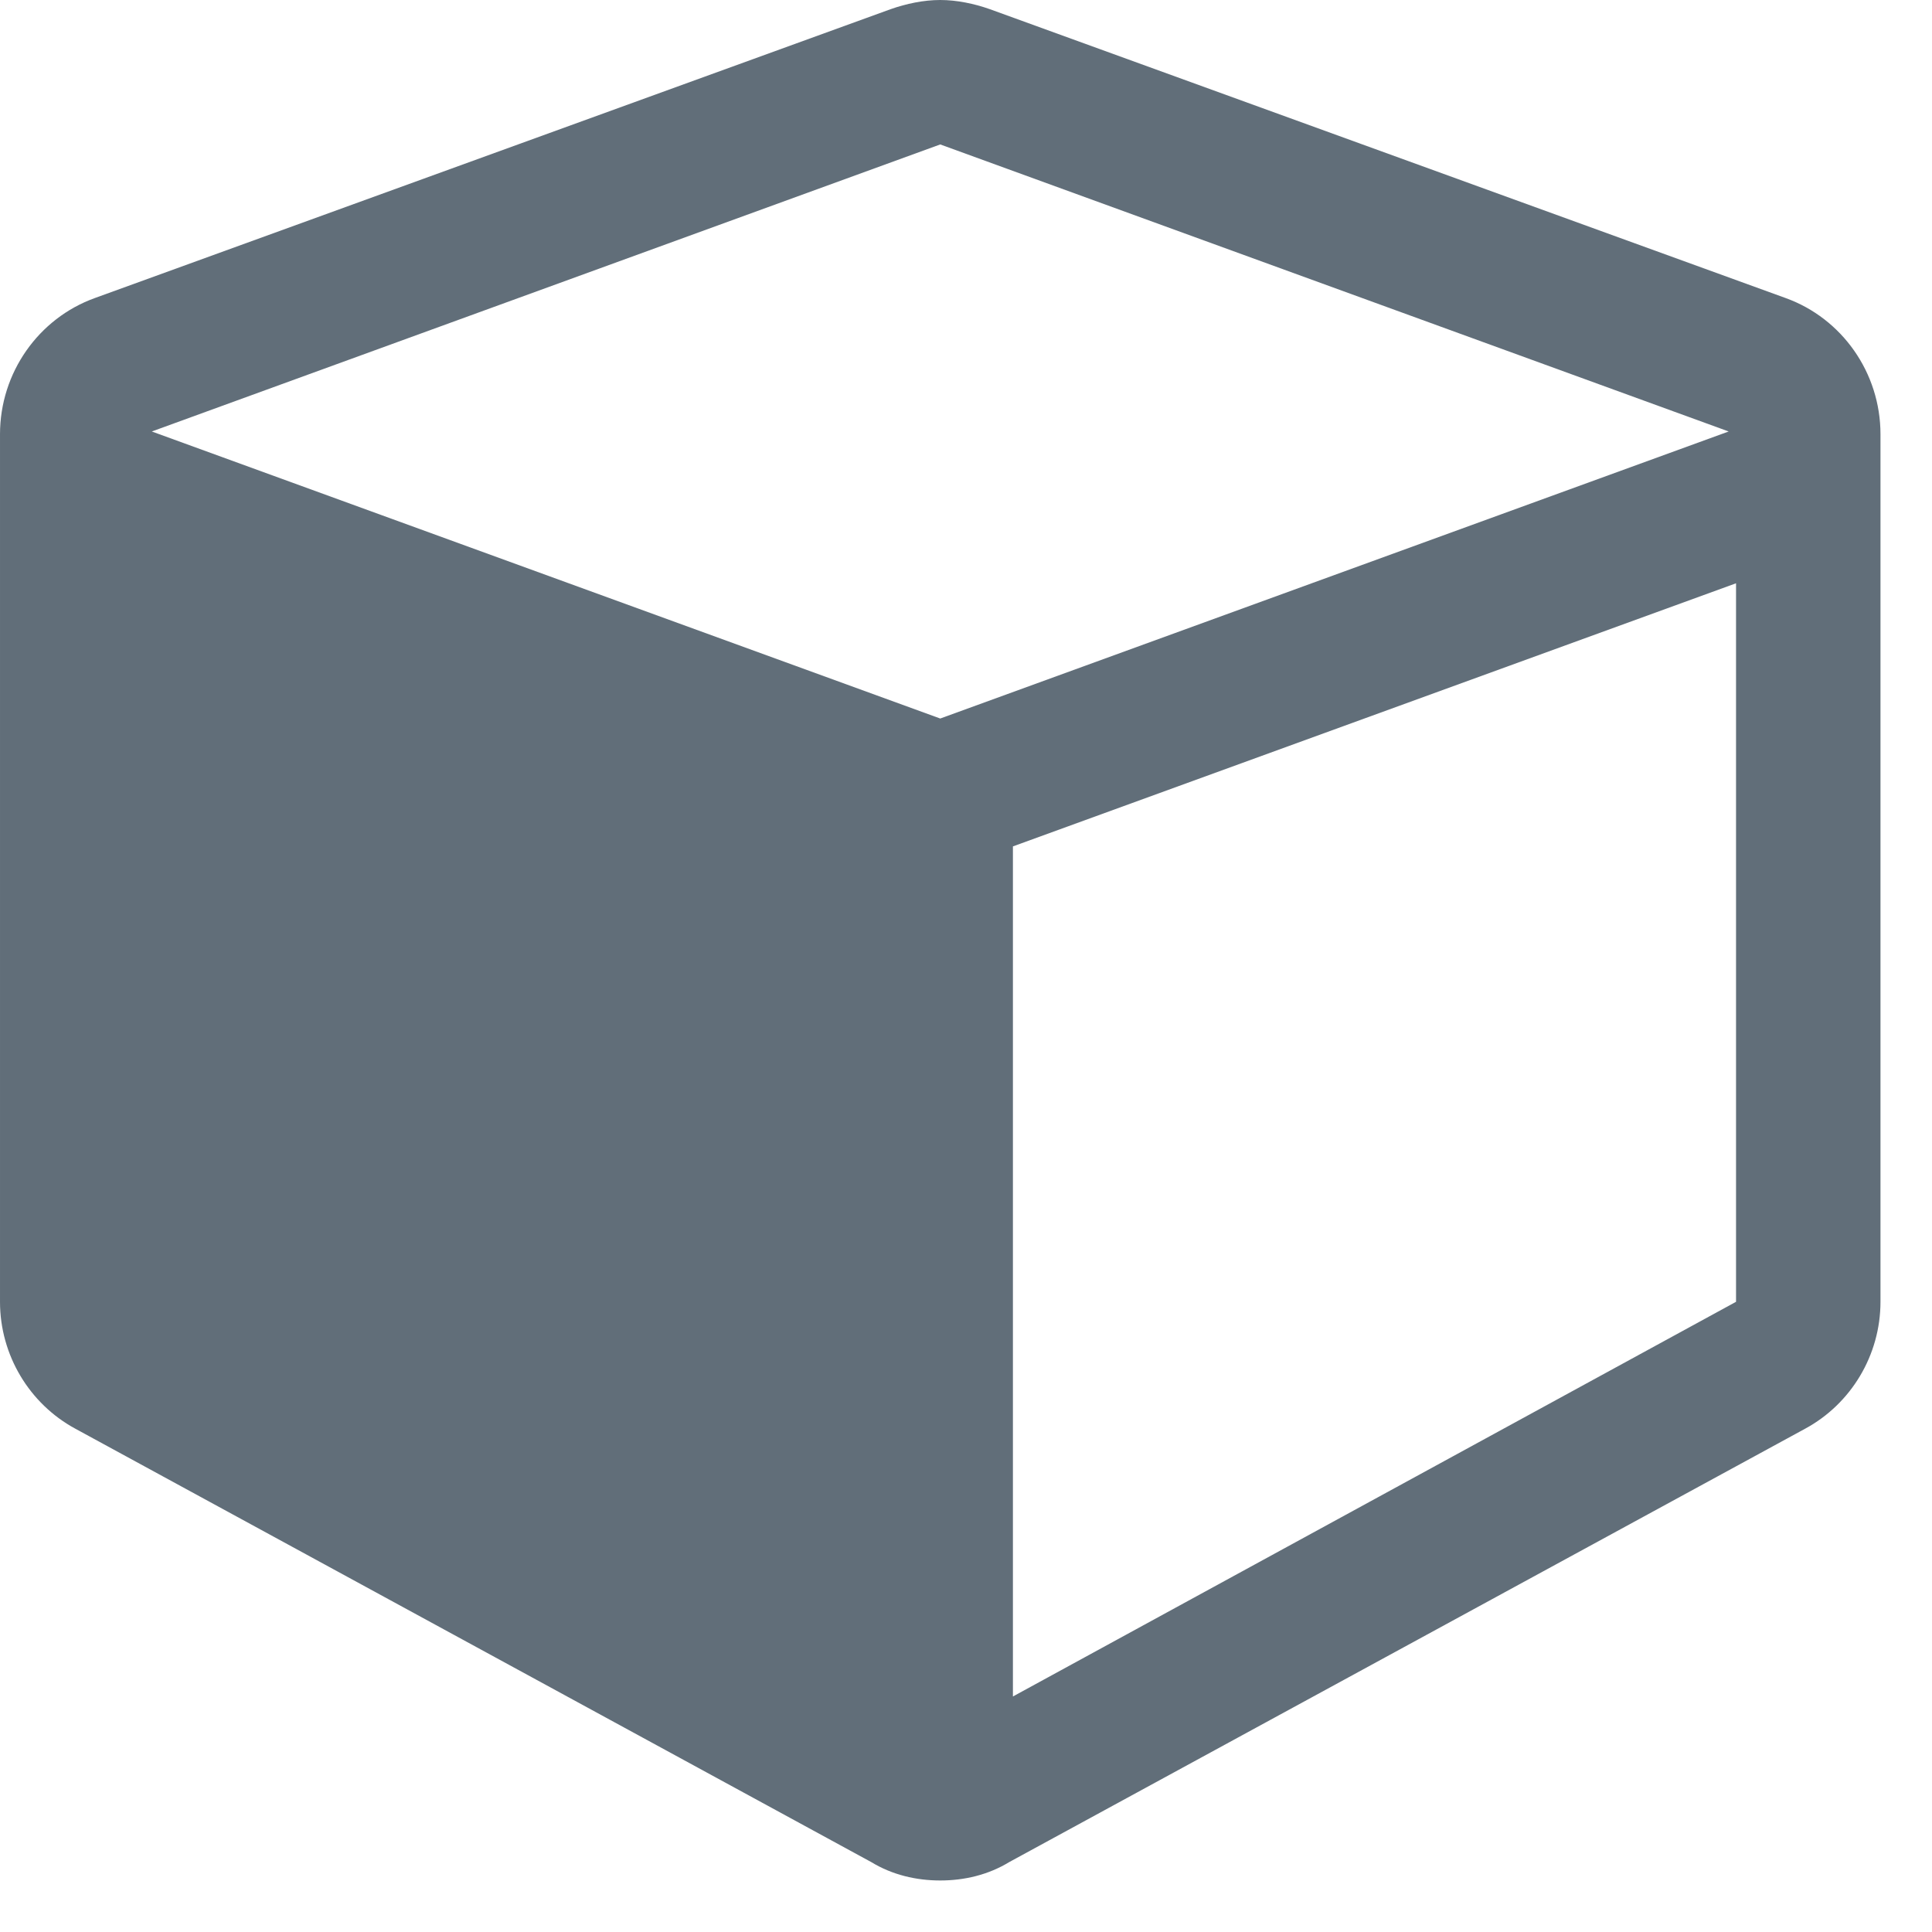 <svg xmlns="http://www.w3.org/2000/svg" xmlns:xlink="http://www.w3.org/1999/xlink" width="21" height="21" viewBox="0 0 21 21"><defs><path id="a" d="M34.44 28.15c0 .58-.32 1.11-.82 1.38l-8.65 4.71c-.23.14-.49.2-.75.2s-.52-.06-.75-.2l-8.65-4.71c-.5-.27-.82-.8-.82-1.38v-9.43c0-.67.42-1.26 1.03-1.48l8.65-3.14c.17-.06.36-.1.54-.1.18 0 .37.04.54.1l8.65 3.14c.61.22 1.03.81 1.03 1.48zm-1.65-9.46l-8.57-3.12-8.57 3.12 8.57 3.12zm.08 9.46v-7.81l-7.86 2.86v9.24z"/></defs><g transform="translate(-14 -14)"><use fill="#616e79" xlink:href="#a"/></g></svg>